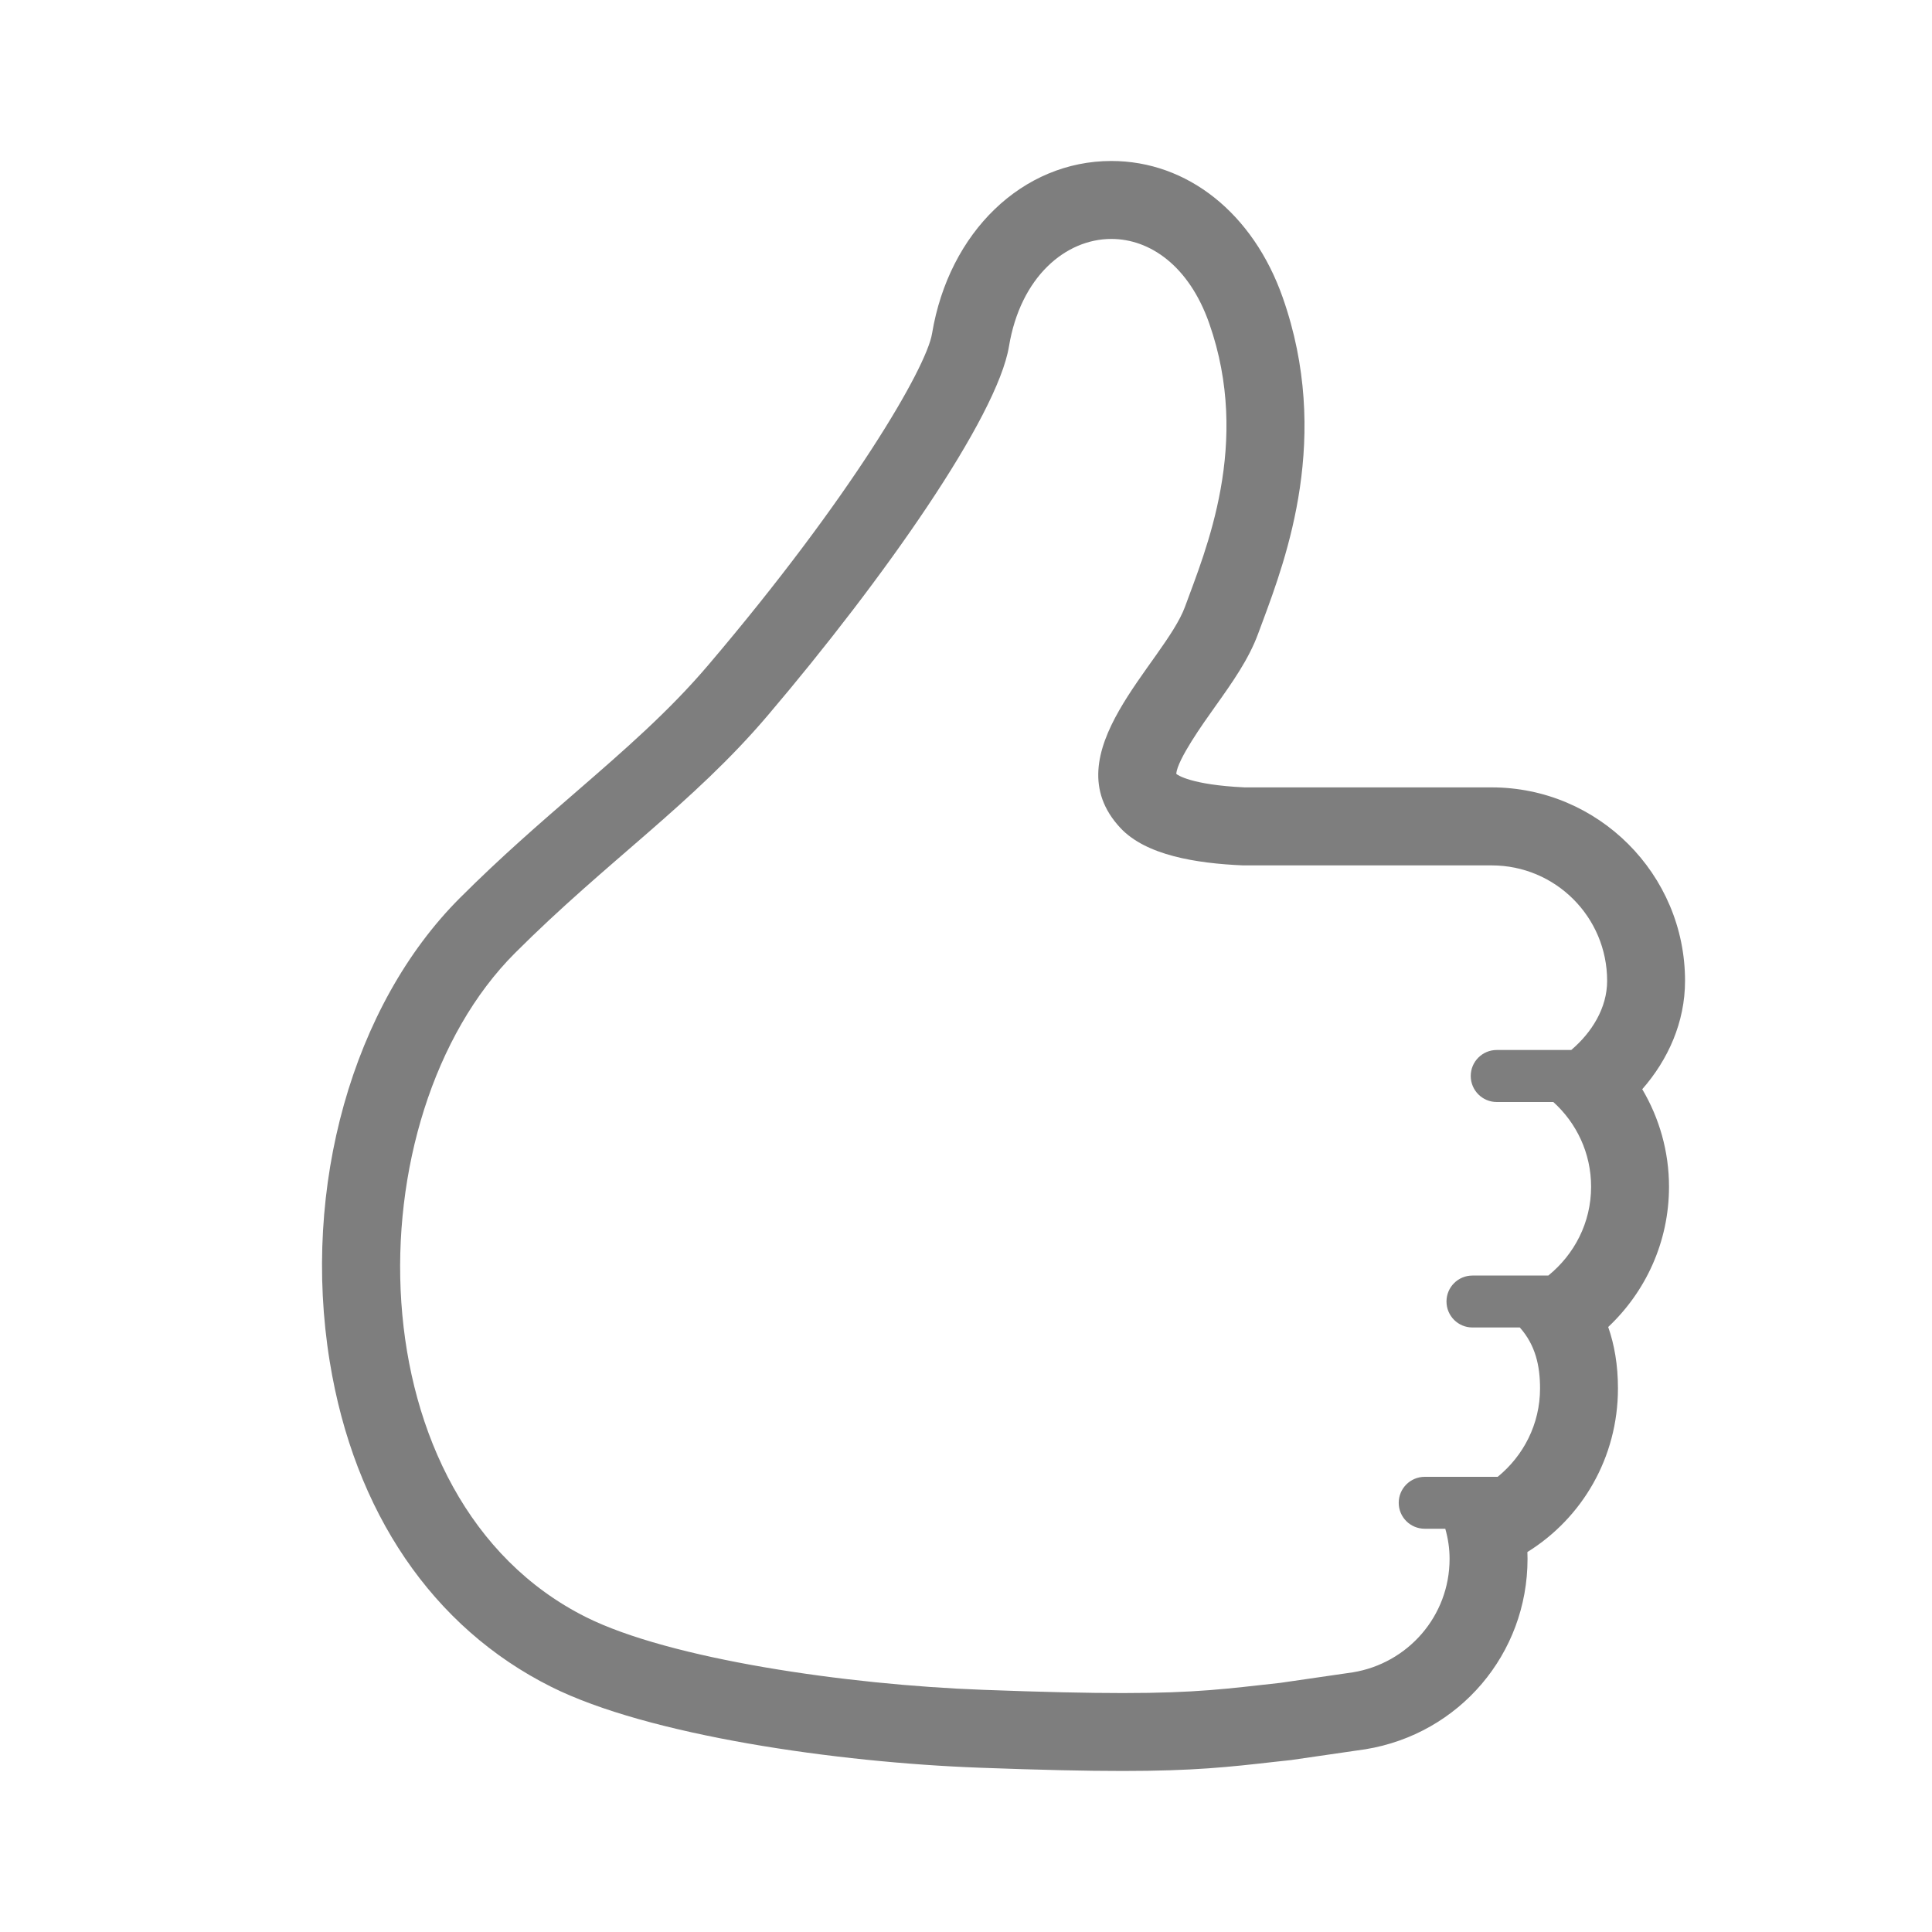 <svg width="40" height="40" viewBox="0 0 40 40" fill="none" xmlns="http://www.w3.org/2000/svg">
<g clip-path="url(#clip0_40_2602)">
<path d="M34.001 22.551C34.535 21.942 34.887 21.165 34.887 20.307C34.887 18.099 33.09 16.302 30.883 16.302H25.77C24.647 16.25 24.374 16.038 24.362 16.029L24.353 16.016C24.384 15.719 24.898 14.993 25.151 14.639C25.513 14.13 25.855 13.649 26.05 13.115L26.137 12.881C26.636 11.537 27.567 9.036 26.558 6.161C25.946 4.418 24.586 3.333 23.009 3.333C21.173 3.333 19.646 4.802 19.297 6.907C19.18 7.615 17.628 10.284 14.665 13.768C13.845 14.733 12.92 15.534 11.942 16.383C11.169 17.052 10.369 17.744 9.522 18.591C7.299 20.813 6.241 24.579 6.826 28.185C7.332 31.306 8.96 33.698 11.412 34.924C13.42 35.928 17.319 36.49 20.292 36.599C21.537 36.645 22.474 36.666 23.244 36.666C24.714 36.666 25.446 36.584 26.372 36.479L26.684 36.445L26.737 36.439L28.239 36.221L28.268 36.217C30.214 35.9 31.626 34.241 31.626 32.274L31.623 32.133C32.759 31.428 33.498 30.174 33.498 28.745C33.498 28.261 33.424 27.84 33.296 27.474C34.072 26.744 34.555 25.71 34.555 24.57C34.555 23.843 34.355 23.149 34.001 22.551ZM30.988 22.816H32.16C32.639 23.249 32.942 23.872 32.942 24.57C32.942 25.316 32.593 25.973 32.056 26.409H30.485C30.188 26.409 29.948 26.649 29.948 26.946C29.948 27.243 30.188 27.484 30.485 27.484H31.466C31.791 27.849 31.885 28.28 31.885 28.745C31.885 29.487 31.54 30.142 31.008 30.576H29.498C29.2 30.576 28.959 30.817 28.959 31.114C28.959 31.411 29.2 31.651 29.498 31.651H29.923C29.98 31.85 30.012 32.057 30.012 32.274C30.012 33.462 29.145 34.439 28.008 34.624L26.506 34.842C25.417 34.962 24.779 35.053 23.244 35.053C22.523 35.053 21.606 35.033 20.352 34.986C17.511 34.881 13.867 34.347 12.133 33.481C7.281 31.054 7.278 23.117 10.663 19.731C12.575 17.82 14.34 16.643 15.894 14.814C18.296 11.989 20.648 8.635 20.89 7.17C21.128 5.734 22.06 4.947 23.01 4.947C23.807 4.947 24.617 5.503 25.036 6.696C25.909 9.185 24.958 11.4 24.535 12.56C24.11 13.722 21.765 15.607 23.195 17.14C23.726 17.71 24.768 17.875 25.735 17.917H30.883C32.205 17.917 33.274 18.987 33.274 20.307C33.274 20.872 32.954 21.379 32.531 21.739H30.988C30.691 21.739 30.45 21.98 30.45 22.277C30.45 22.574 30.691 22.816 30.988 22.816Z" fill="#7E7E7E"/>
</g>
<defs>
<clipPath id="clip0_40_2602">
<rect width="33.333" height="33.333" fill="white" transform="translate(3.333 3.333)"/>
</clipPath>
</defs>
</svg>
